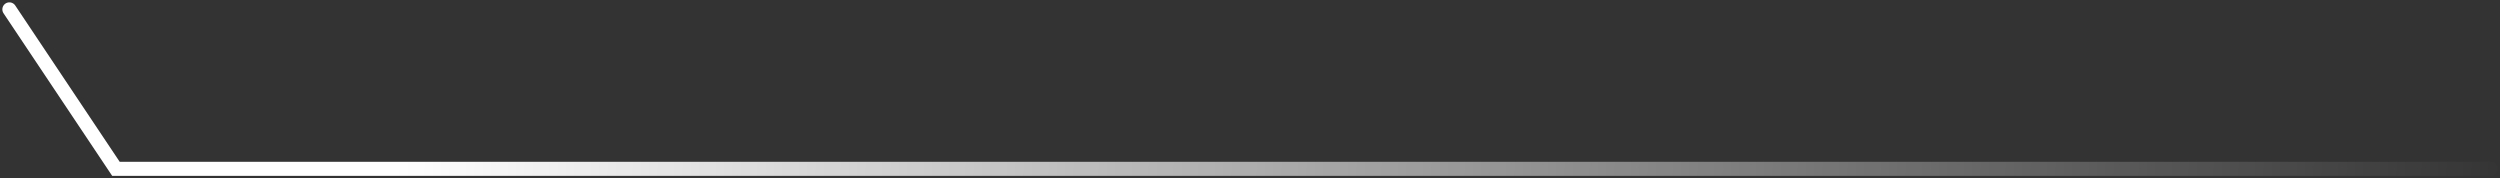 <svg width="533" height="38" viewBox="0 0 533 38" fill="none" xmlns="http://www.w3.org/2000/svg">
<rect x="0" y="0" width="533" height="38" fill="#333333" stroke="none"/>
<path d="M2 2L24.722 35.999H531" stroke="url(#paint0_linear_369_1298)" stroke-width="3" stroke-linecap="round"/>
<defs>
<linearGradient id="paint0_linear_369_1298" x1="84.817" y1="22.5" x2="536.517" y2="39.8" gradientUnits="userSpaceOnUse">
<stop stop-color="white"/>
<stop offset="1" stop-color="white" stop-opacity="0"/>
</linearGradient>
</defs>
</svg>
